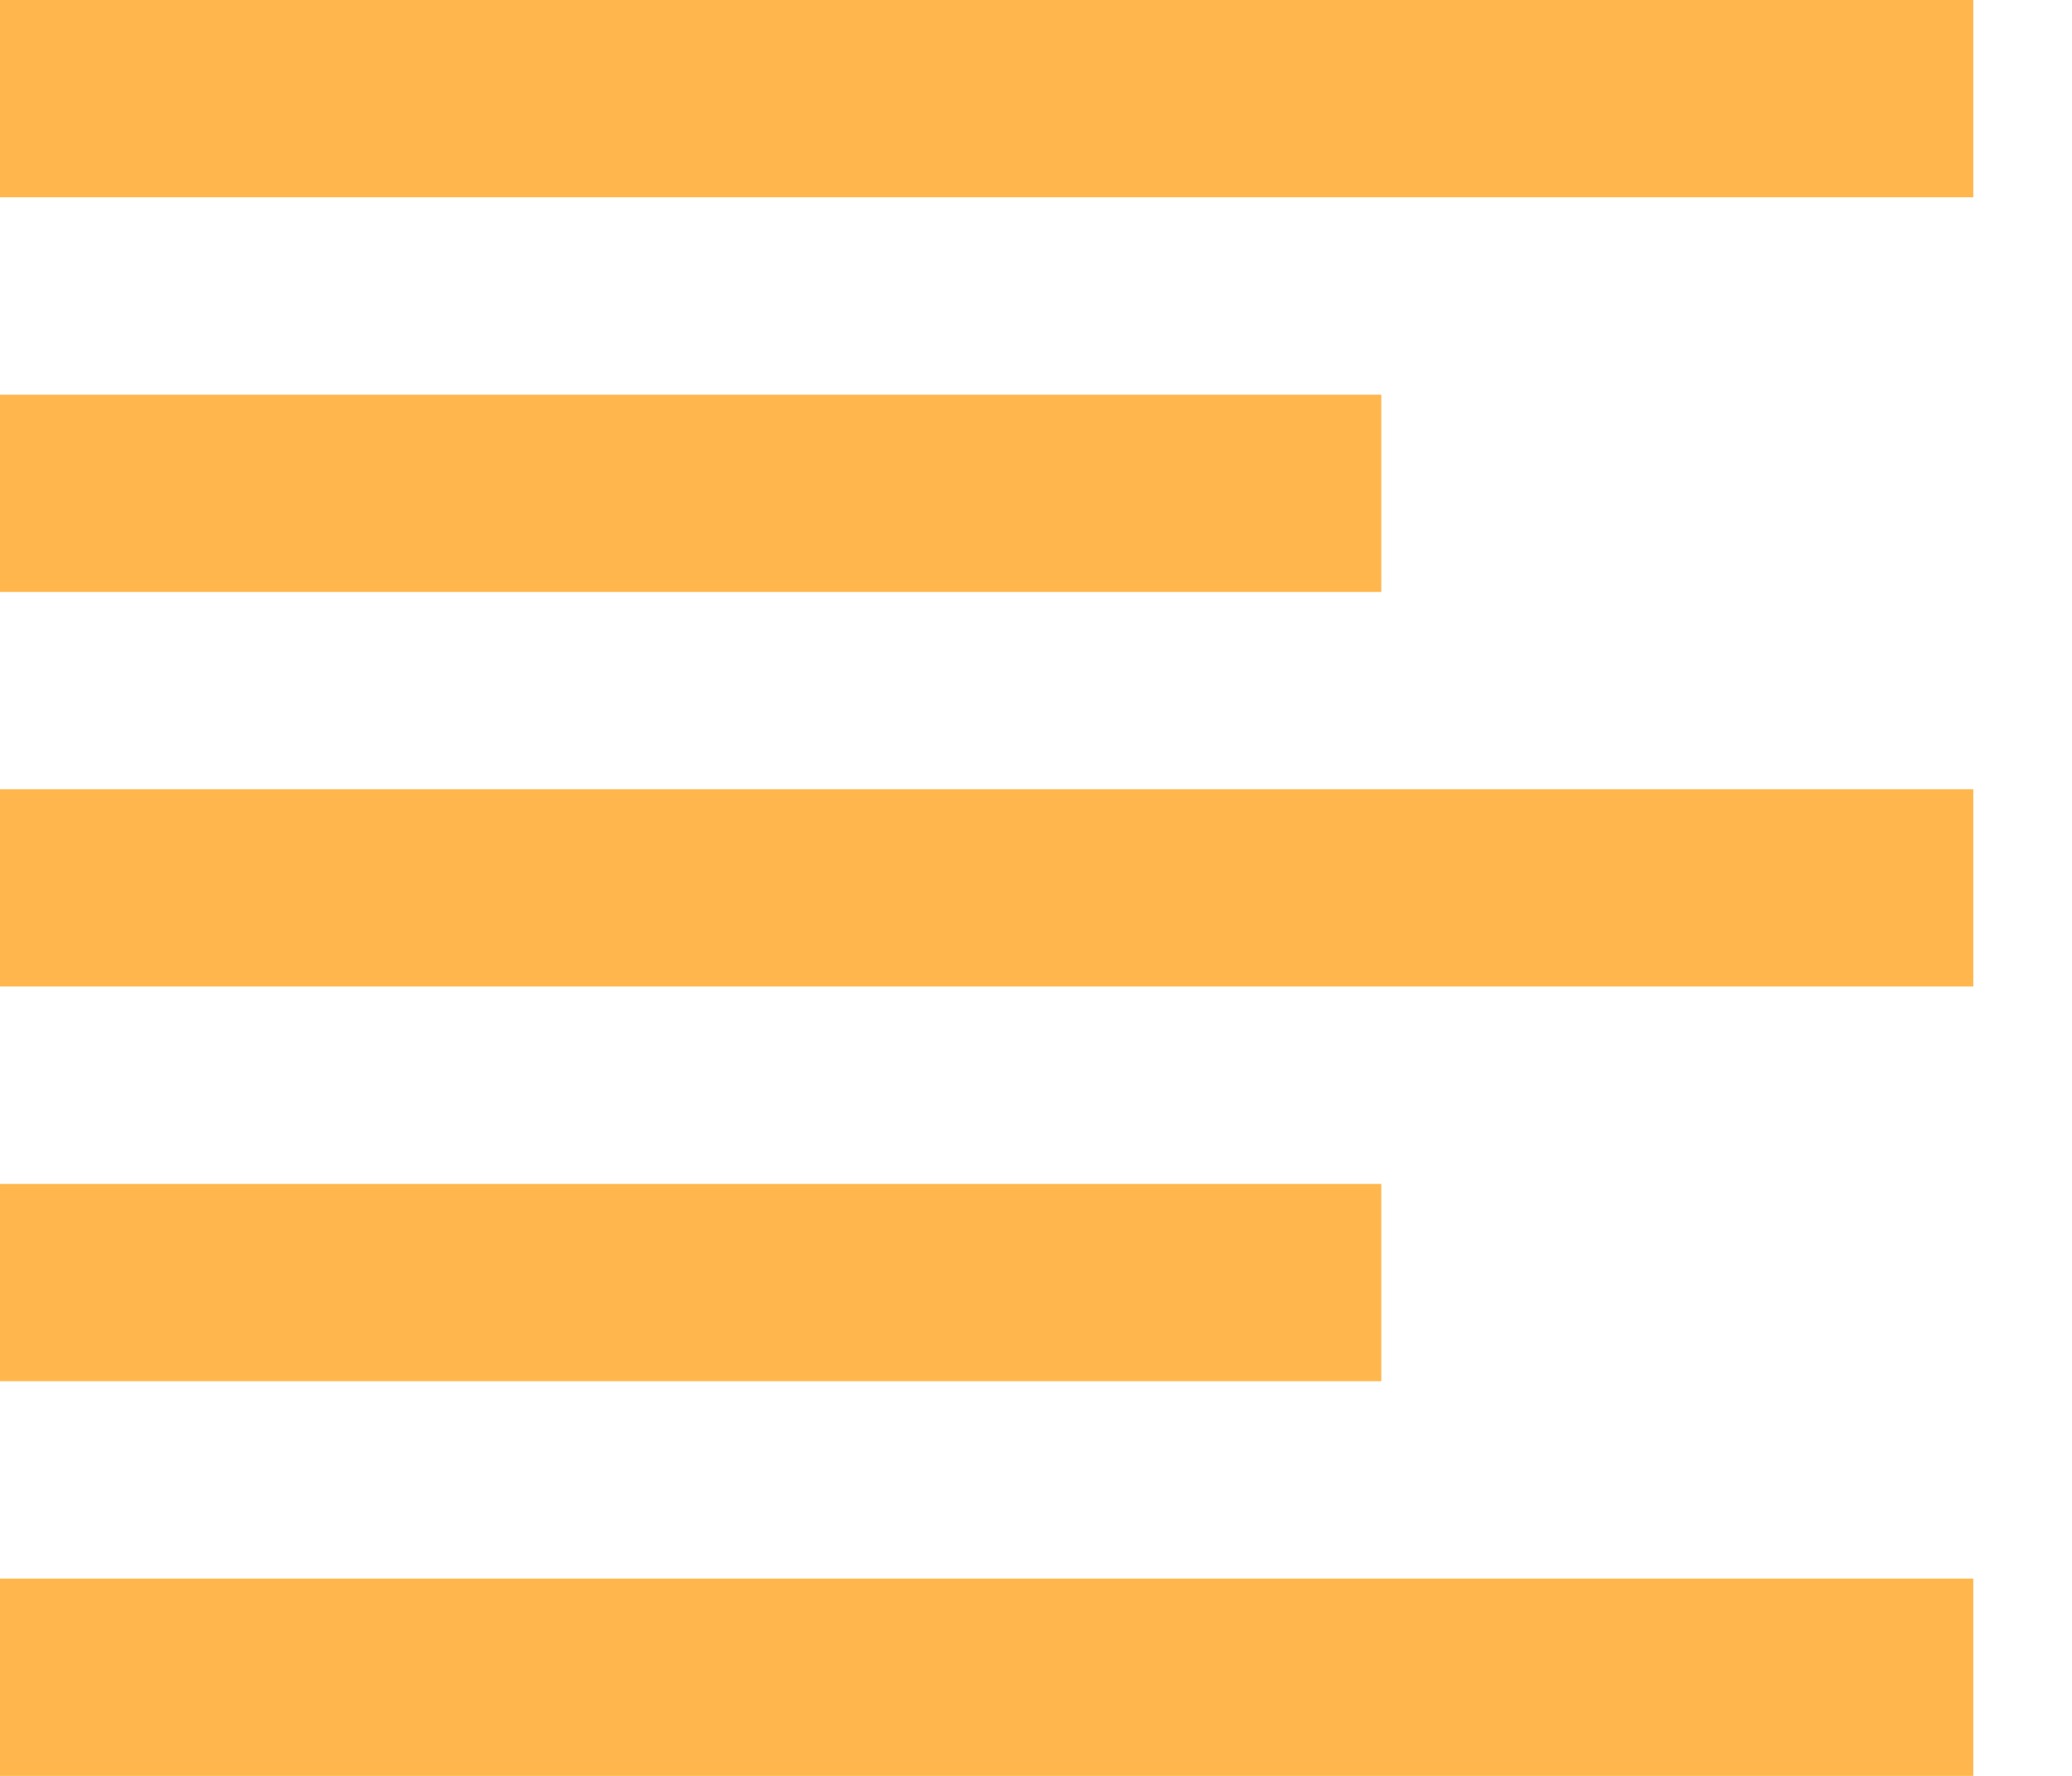 <?xml version="1.0" encoding="UTF-8"?>
<svg width="14px" height="12px" viewBox="0 0 14 12" version="1.1" xmlns="http://www.w3.org/2000/svg" xmlns:xlink="http://www.w3.org/1999/xlink">
    <!-- Generator: Sketch 49.1 (51147) - http://www.bohemiancoding.com/sketch -->
    <title>Group 17</title>
    <desc>Created with Sketch.</desc>
    <defs></defs>
    <g id="final" stroke="none" stroke-width="1" fill="none" fill-rule="evenodd">
        <g id="styles" transform="translate(-661, -381)" fill="#FFB74D">
            <g id="add_open" transform="translate(509, 180)">
                <g id="open" transform="translate(0, 33)">
                    <g id="blog_hover" transform="translate(152, 164)">
                        <g id="Group-17" transform="translate(0, 4)">
                            <rect id="Rectangle-2" x="0" y="0" width="13.333" height="1.333"></rect>
                            <rect id="Rectangle-2-Copy-2" x="0" y="5.333" width="13.333" height="1.333"></rect>
                            <rect id="Rectangle-2-Copy-4" x="0" y="10.667" width="13.333" height="1.333"></rect>
                            <rect id="Rectangle-2-Copy" x="0" y="2.667" width="9.333" height="1.333"></rect>
                            <rect id="Rectangle-2-Copy-3" x="0" y="8" width="9.333" height="1.333"></rect>
                        </g>
                    </g>
                </g>
            </g>
        </g>
    </g>
</svg>